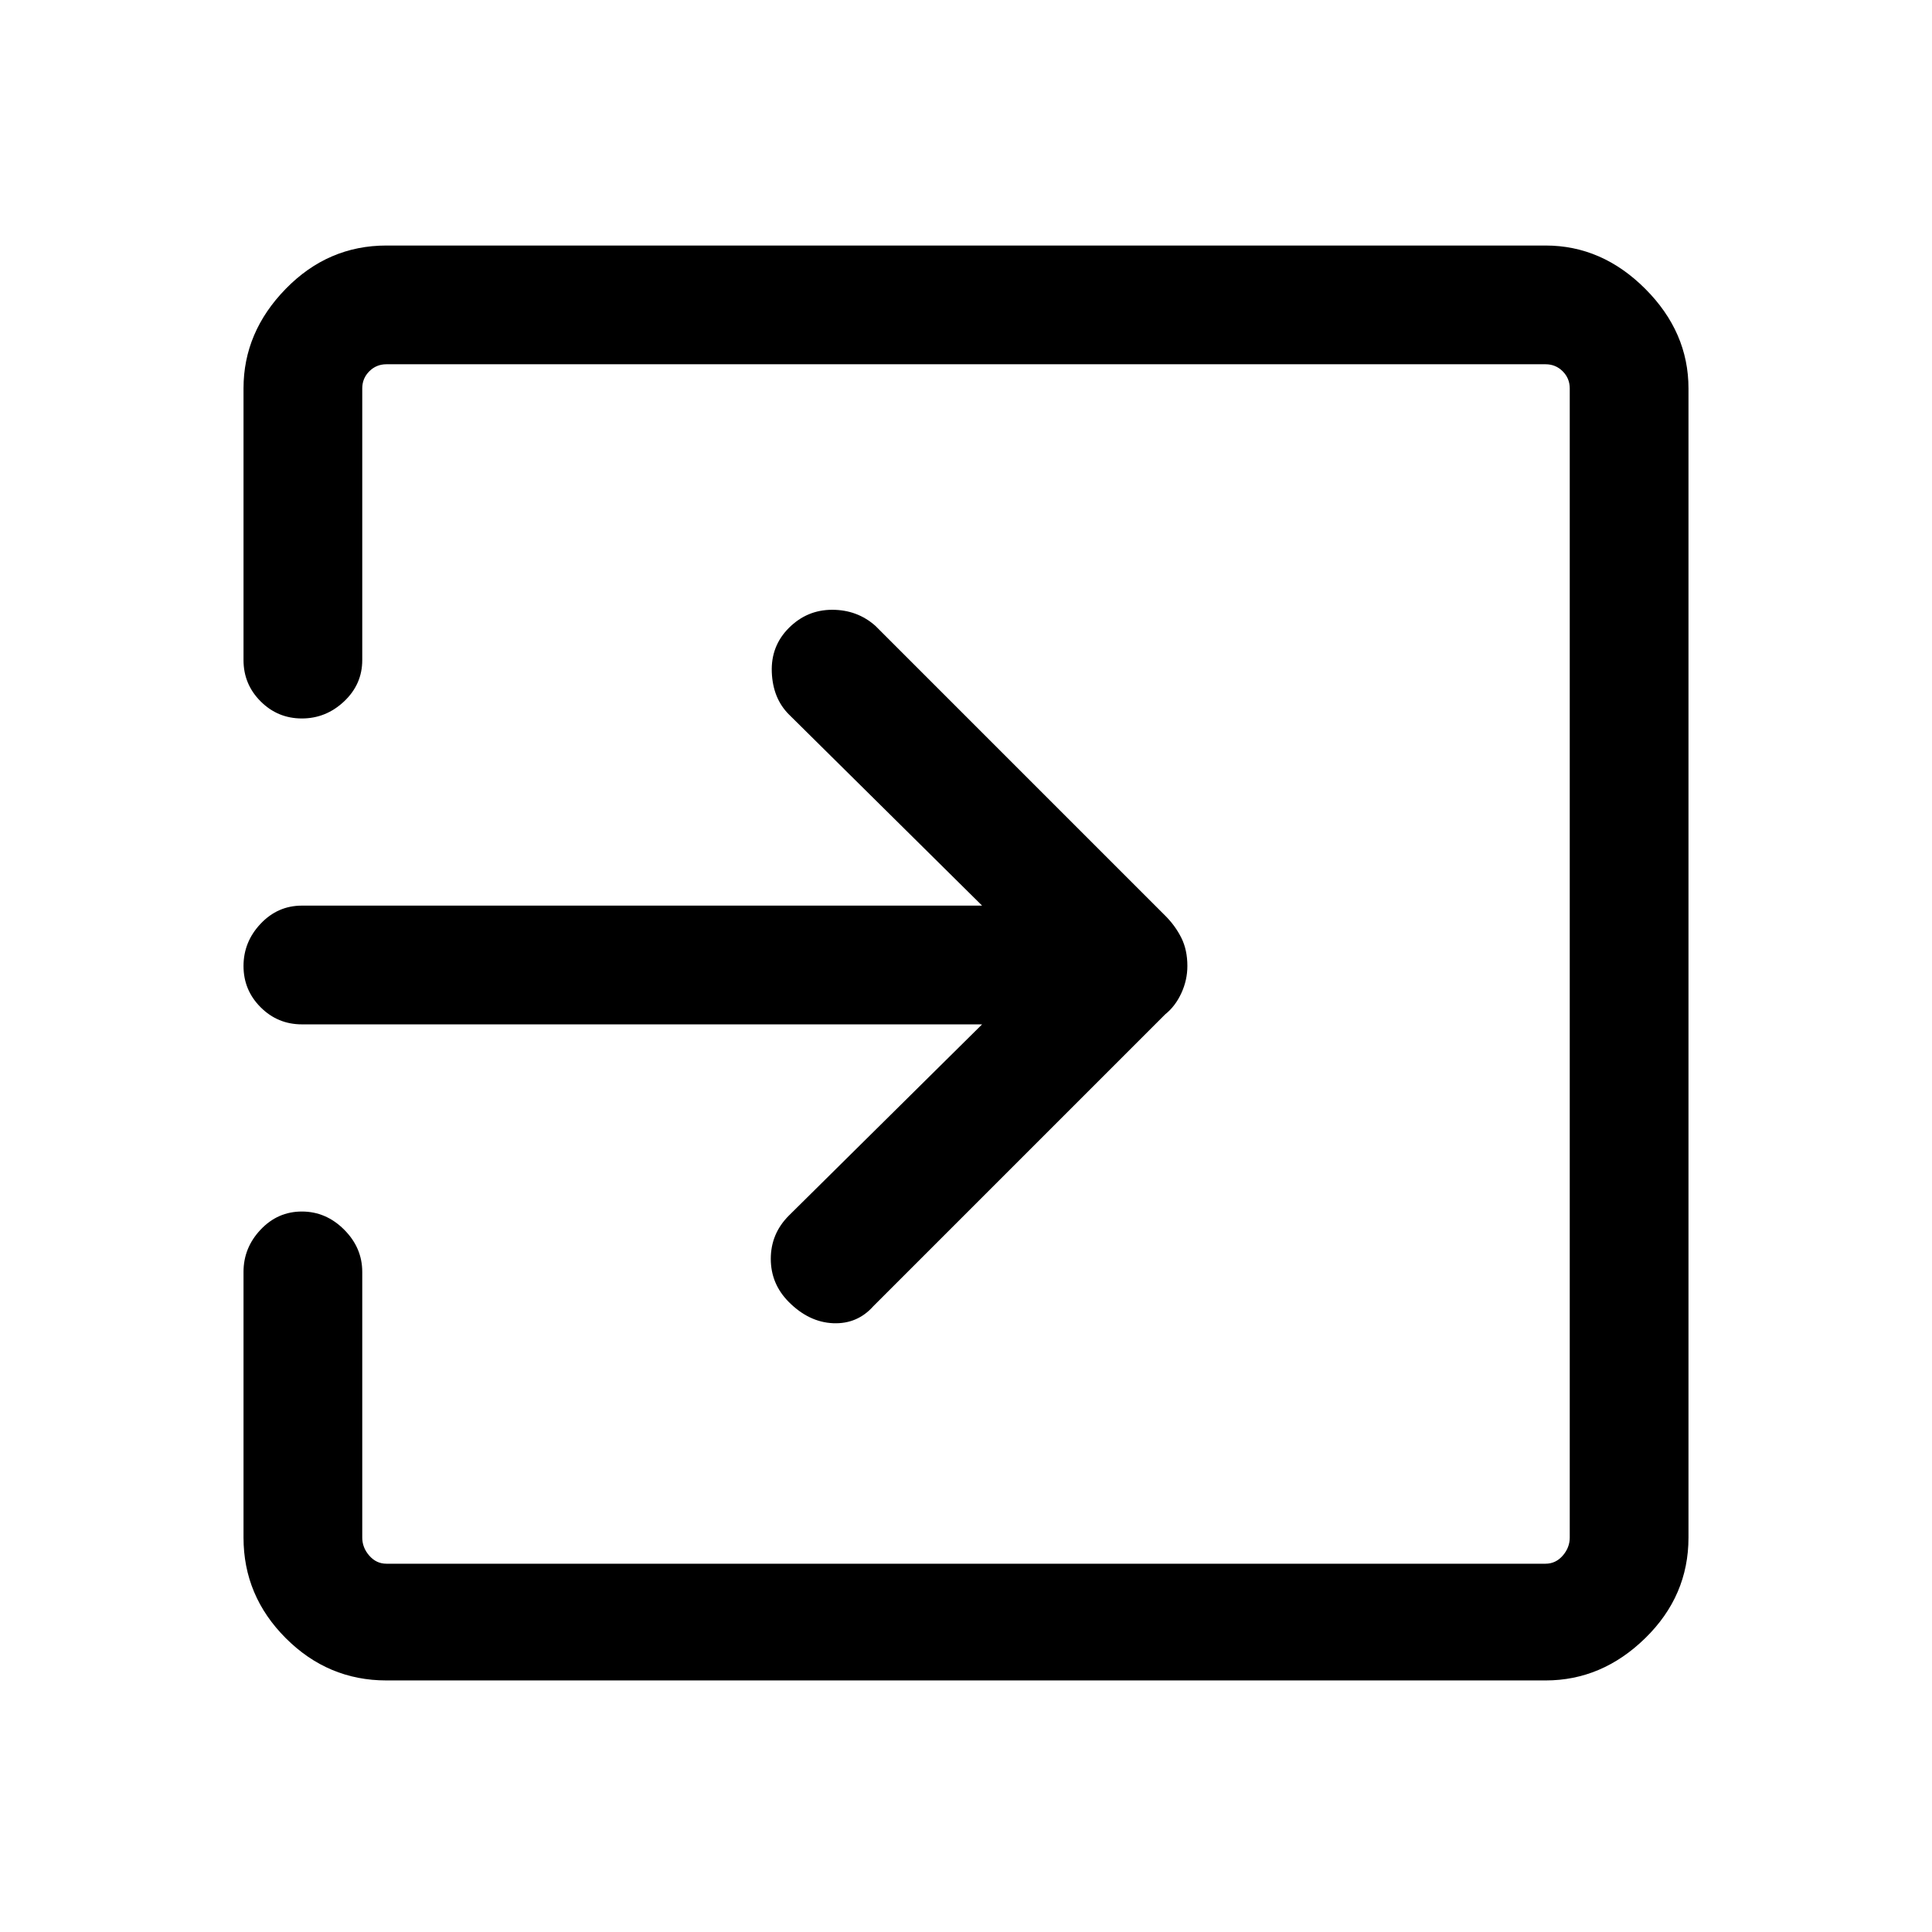 <svg xmlns="http://www.w3.org/2000/svg" height="48" width="48"><path d="M19.6 32.35q-.45-.45-.45-1.075t.45-1.075l4.8-4.75H7.5q-.6 0-1.025-.425Q6.05 24.6 6.05 24q0-.6.425-1.05.425-.45 1.025-.45h16.9l-4.8-4.75q-.4-.4-.425-1.05-.025-.65.425-1.1.45-.45 1.075-.45t1.075.4l7.2 7.2q.25.25.4.55.15.3.15.7 0 .35-.15.675-.15.325-.4.525l-7.25 7.25q-.4.45-1 .425-.6-.025-1.1-.525Zm-10 9.4q-1.45 0-2.5-1.05t-1.05-2.5v-6.6q0-.6.425-1.05.425-.45 1.025-.45.6 0 1.05.45Q9 31 9 31.6v6.6q0 .25.175.45t.425.2h28.8q.25 0 .425-.2T39 38.2V9.65q0-.25-.175-.425T38.4 9.05H9.6q-.25 0-.425.175T9 9.65v6.75q0 .6-.45 1.025-.45.425-1.05.425-.6 0-1.025-.425Q6.05 17 6.05 16.4V9.65q0-1.4 1.05-2.475Q8.15 6.1 9.6 6.1h28.8q1.4 0 2.475 1.075Q41.95 8.25 41.95 9.65V38.2q0 1.45-1.075 2.5T38.4 41.75Z"/></svg>